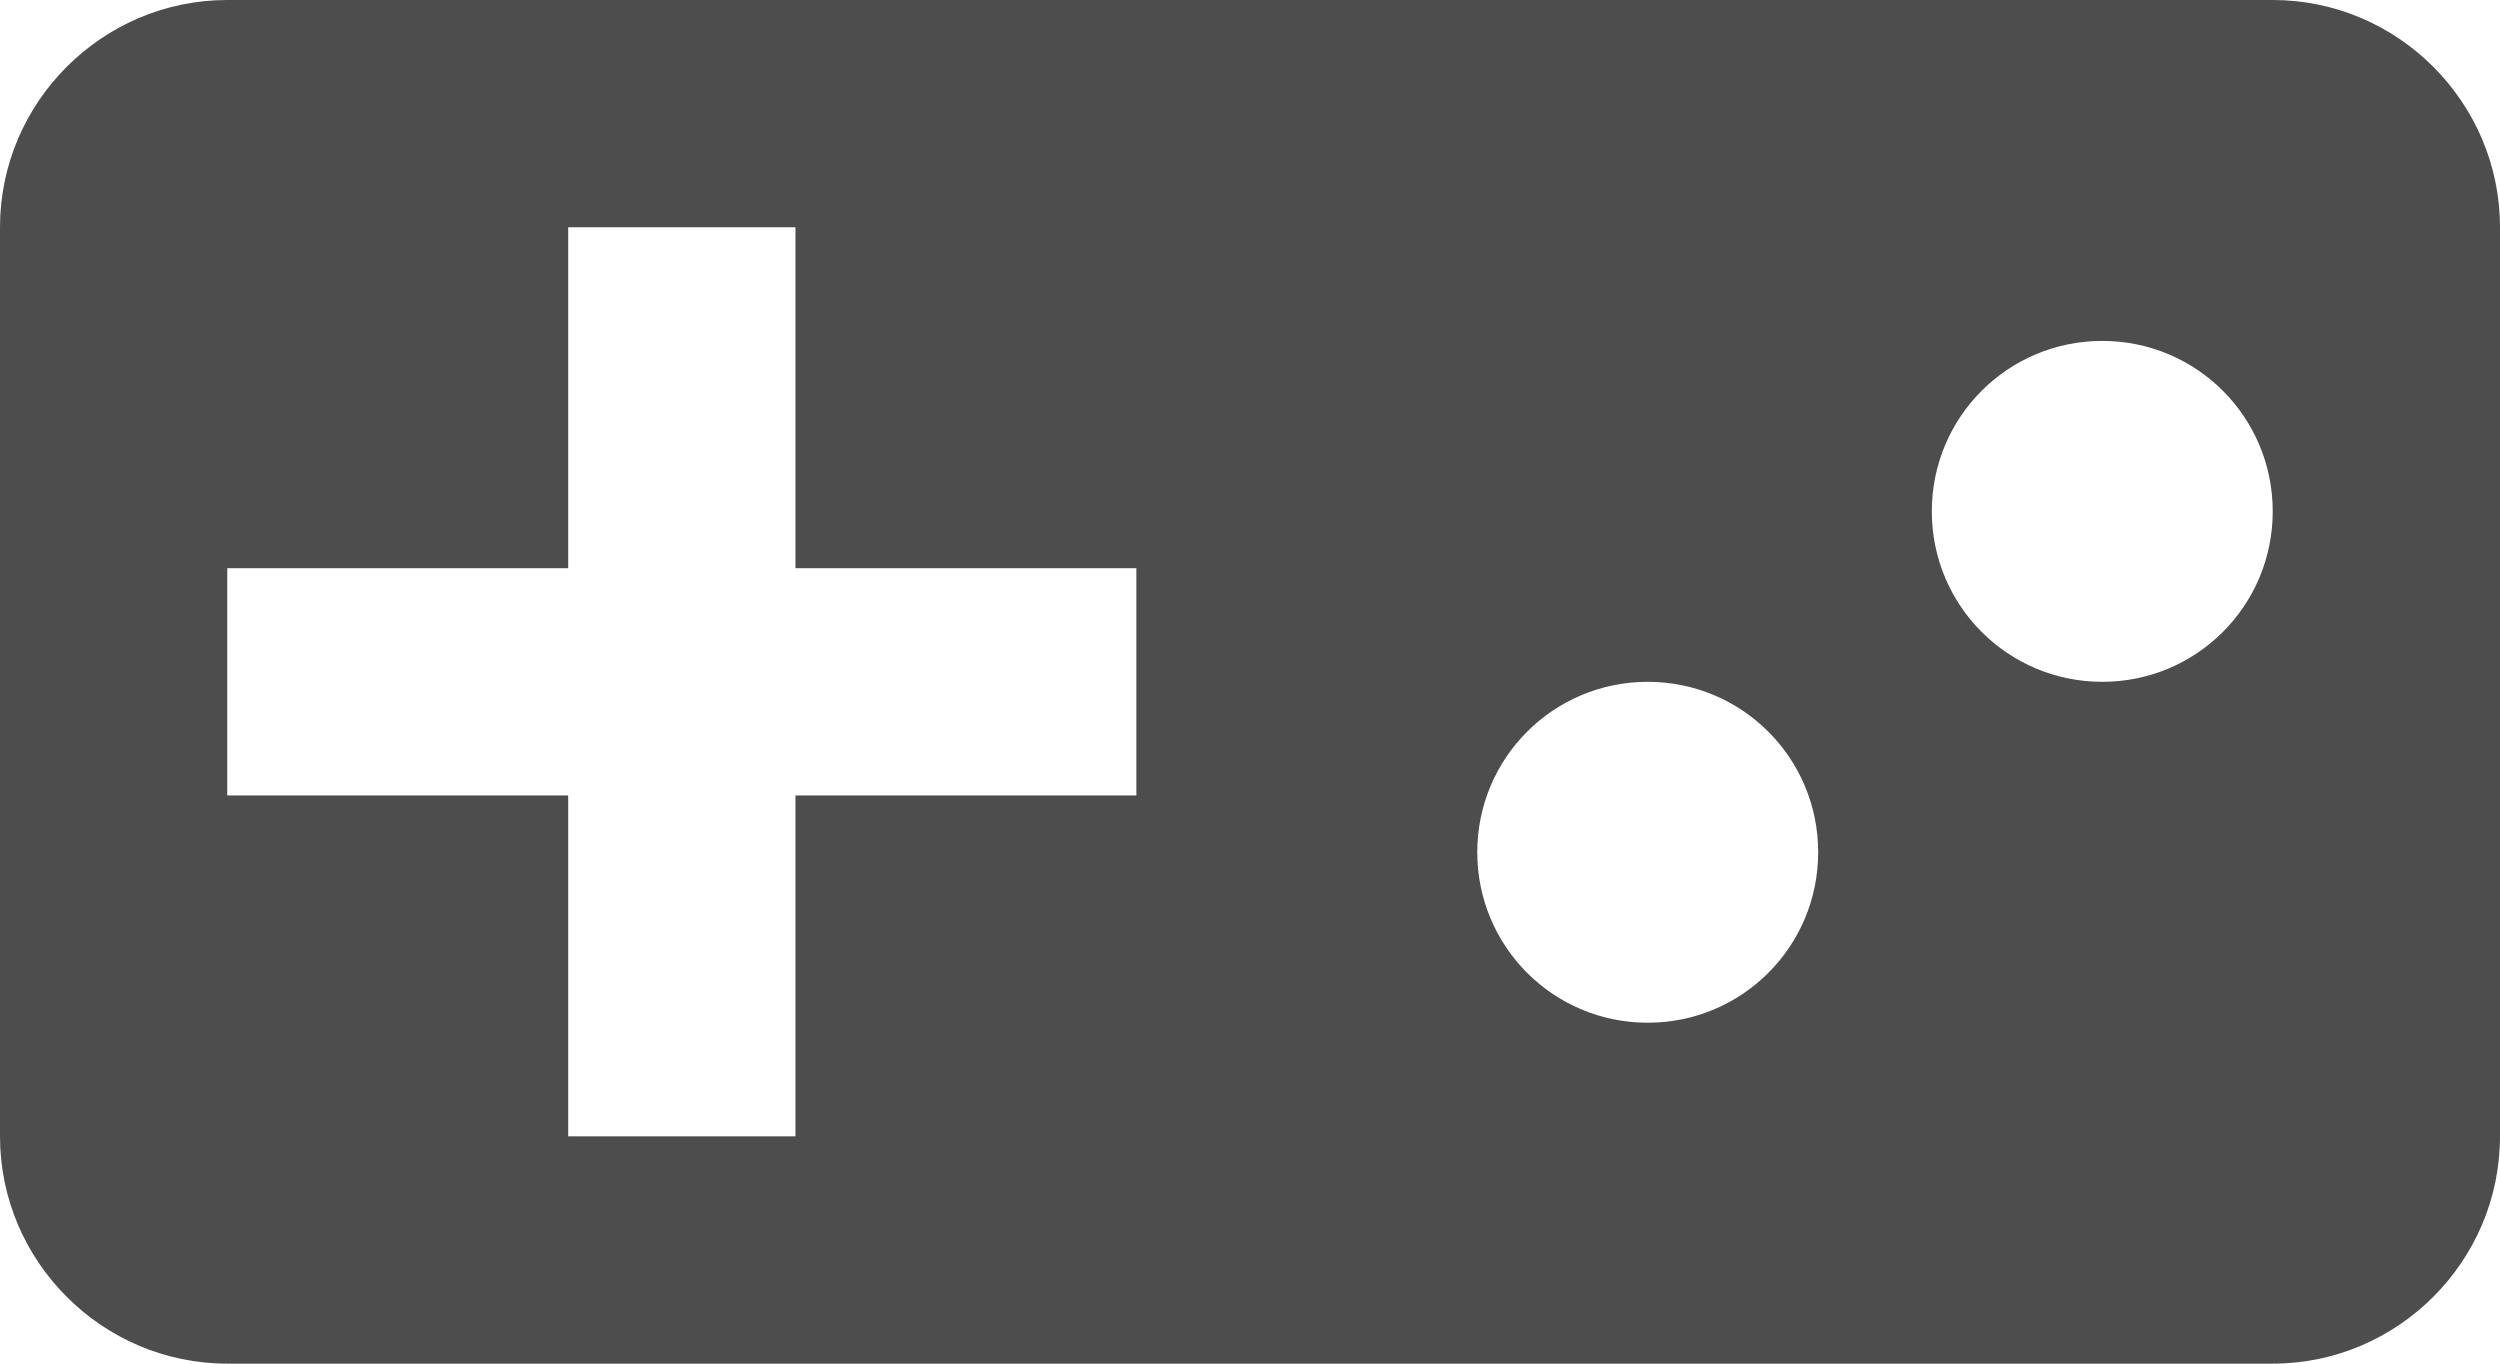 <svg xmlns="http://www.w3.org/2000/svg" width="22" height="12" viewBox="0 0 22 12"><defs><clipPath id="unffa"><path d="M17 4.5c0-.83.67-1.5 1.5-1.5s1.5.67 1.5 1.5S19.33 6 18.5 6 17 5.33 17 4.5zm-4 3c0-.83.67-1.5 1.5-1.5s1.5.67 1.5 1.5S15.33 9 14.5 9 13 8.33 13 7.5zM7 7v3H5V7H2V5h3V2h2v3h3v2zM2 0C.9 0 0 .9 0 2v8c0 1.1.9 2 2 2h18c1.1 0 2-.9 2-2V2c0-1.1-.9-2-2-2z"/></clipPath></defs><g><g><g/><g clip-path="url(#unffa)"><g><path fill="#4d4d4d" d="M-2-7h26v26H-2z"/></g></g></g></g></svg>